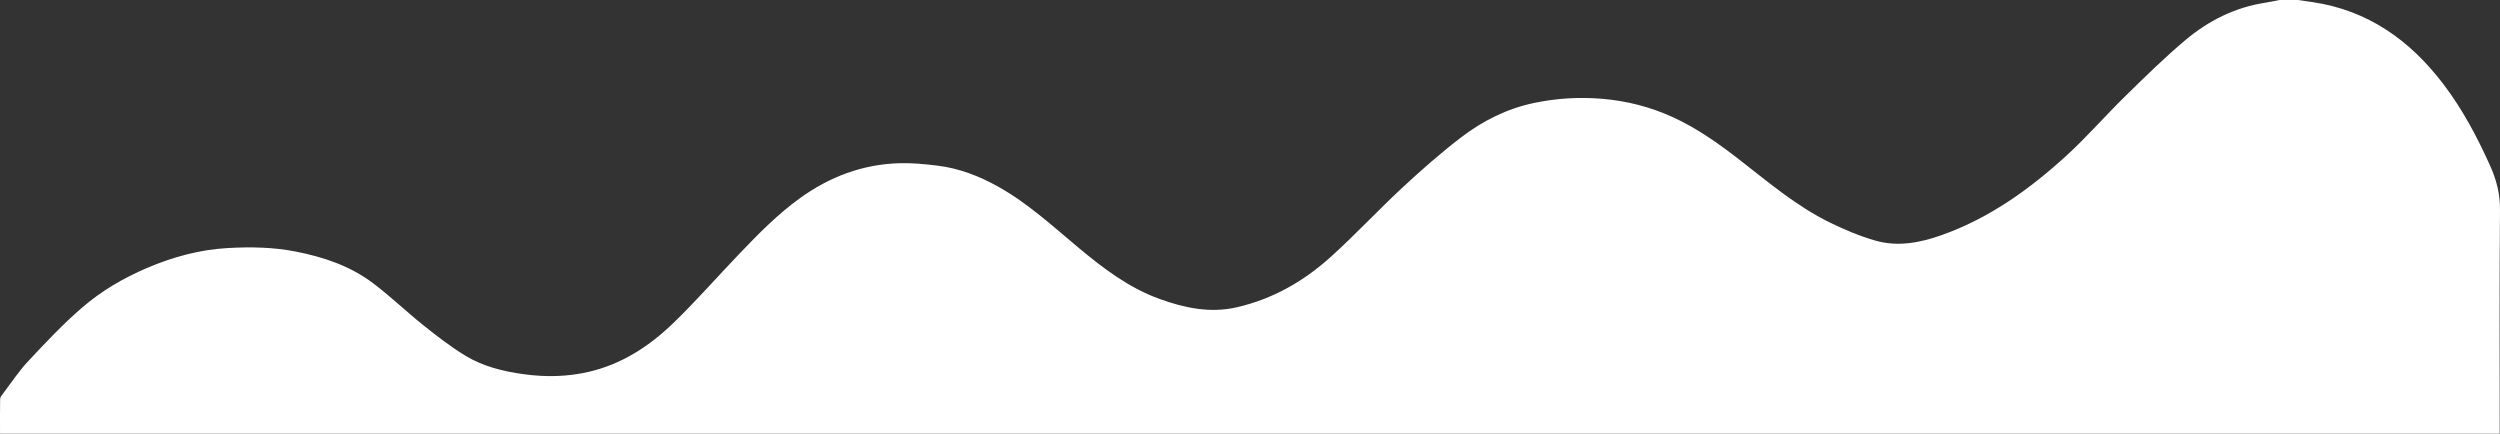<?xml version="1.0" encoding="utf-8"?>
<!-- Generator: Adobe Illustrator 16.0.0, SVG Export Plug-In . SVG Version: 6.00 Build 0)  -->
<!DOCTYPE svg PUBLIC "-//W3C//DTD SVG 1.1//EN" "http://www.w3.org/Graphics/SVG/1.1/DTD/svg11.dtd">
<svg version="1.1" id="Layer_1" xmlns="http://www.w3.org/2000/svg" xmlns:xlink="http://www.w3.org/1999/xlink" x="0px" y="0px"
	 width="1920px" height="333px" viewBox="0 0 1920 333" enable-background="new 0 0 1920 333" xml:space="preserve">
<rect x="0" y="0" width="1920" height="333" fill="#333333" stroke="none"/>
<path fill-rule="evenodd" clip-rule="evenodd" fill="#FFFFFF" d="M1750.776,0c4.668,0,9.332,0,13.998,0
	c3.674,0.527,7.348,1.043,11.021,1.581c42.773,6.28,75.063,29.306,100.719,63.02c14.678,19.292,25.912,40.528,35.844,62.537
	c4.896,10.85,7.756,21.786,7.639,34.065c-0.535,55.362-0.234,110.731-0.234,166.099c0,1.92,0,3.842,0,5.698
	c-640.294,0-1279.832,0-1919.748,0c0-9.068-0.064-17.861,0.078-26.649c0.019-1.145,0.953-2.385,1.716-3.388
	c6.572-8.632,12.575-17.807,19.954-25.688c13.322-14.23,26.75-28.528,41.492-41.217c14.68-12.637,31.493-22.487,49.476-30.18
	c20.001-8.557,40.752-14.201,62.402-15.393c17.526-0.965,35.133-0.668,52.526,2.813c21.009,4.204,41.116,10.934,58.355,23.829
	c13.541,10.129,25.768,21.997,39,32.564c10.357,8.271,20.907,16.478,32.194,23.361c13.708,8.361,29.149,12.178,45.133,14.354
	c16.874,2.299,33.432,1.982,49.996-1.882c25.457-5.938,46.561-19.804,64.917-37.553c17.767-17.181,34.059-35.88,51.192-53.726
	c14.366-14.965,28.901-29.771,45.811-41.985c22.898-16.54,48.303-26.134,76.609-26.926c9.706-0.271,19.514,0.699,29.18,1.88
	c16.543,2.019,31.871,7.938,46.384,16.033c22.828,12.729,41.949,30.36,61.834,46.958c19.079,15.924,38.755,30.888,62.419,39.428
	c19.14,6.907,38.65,11.051,59.125,6.363c27.553-6.309,51.378-19.918,72.08-38.588c18.983-17.121,36.433-35.932,55.172-53.336
	c14.464-13.435,29.355-26.525,45.012-38.523c16.638-12.749,35.341-22.141,56.087-26.486c17.237-3.611,34.612-4.677,52.309-3.184
	c18.854,1.59,36.729,6.162,53.845,13.904c19.277,8.72,36.34,21.009,52.935,33.938c21.662,16.877,42.74,34.663,67.533,46.896
	c11.395,5.623,23.291,10.652,35.475,14.156c17.225,4.955,34.451,1.645,50.988-4.23c36.516-12.972,67.424-35.13,95.701-60.946
	c15.787-14.413,29.875-30.675,45.174-45.646c15.084-14.759,30.15-29.632,46.287-43.187c17.734-14.897,38.145-25.17,61.445-28.71
	C1743.512,1.5,1747.135,0.692,1750.776,0z"/>
</svg>
